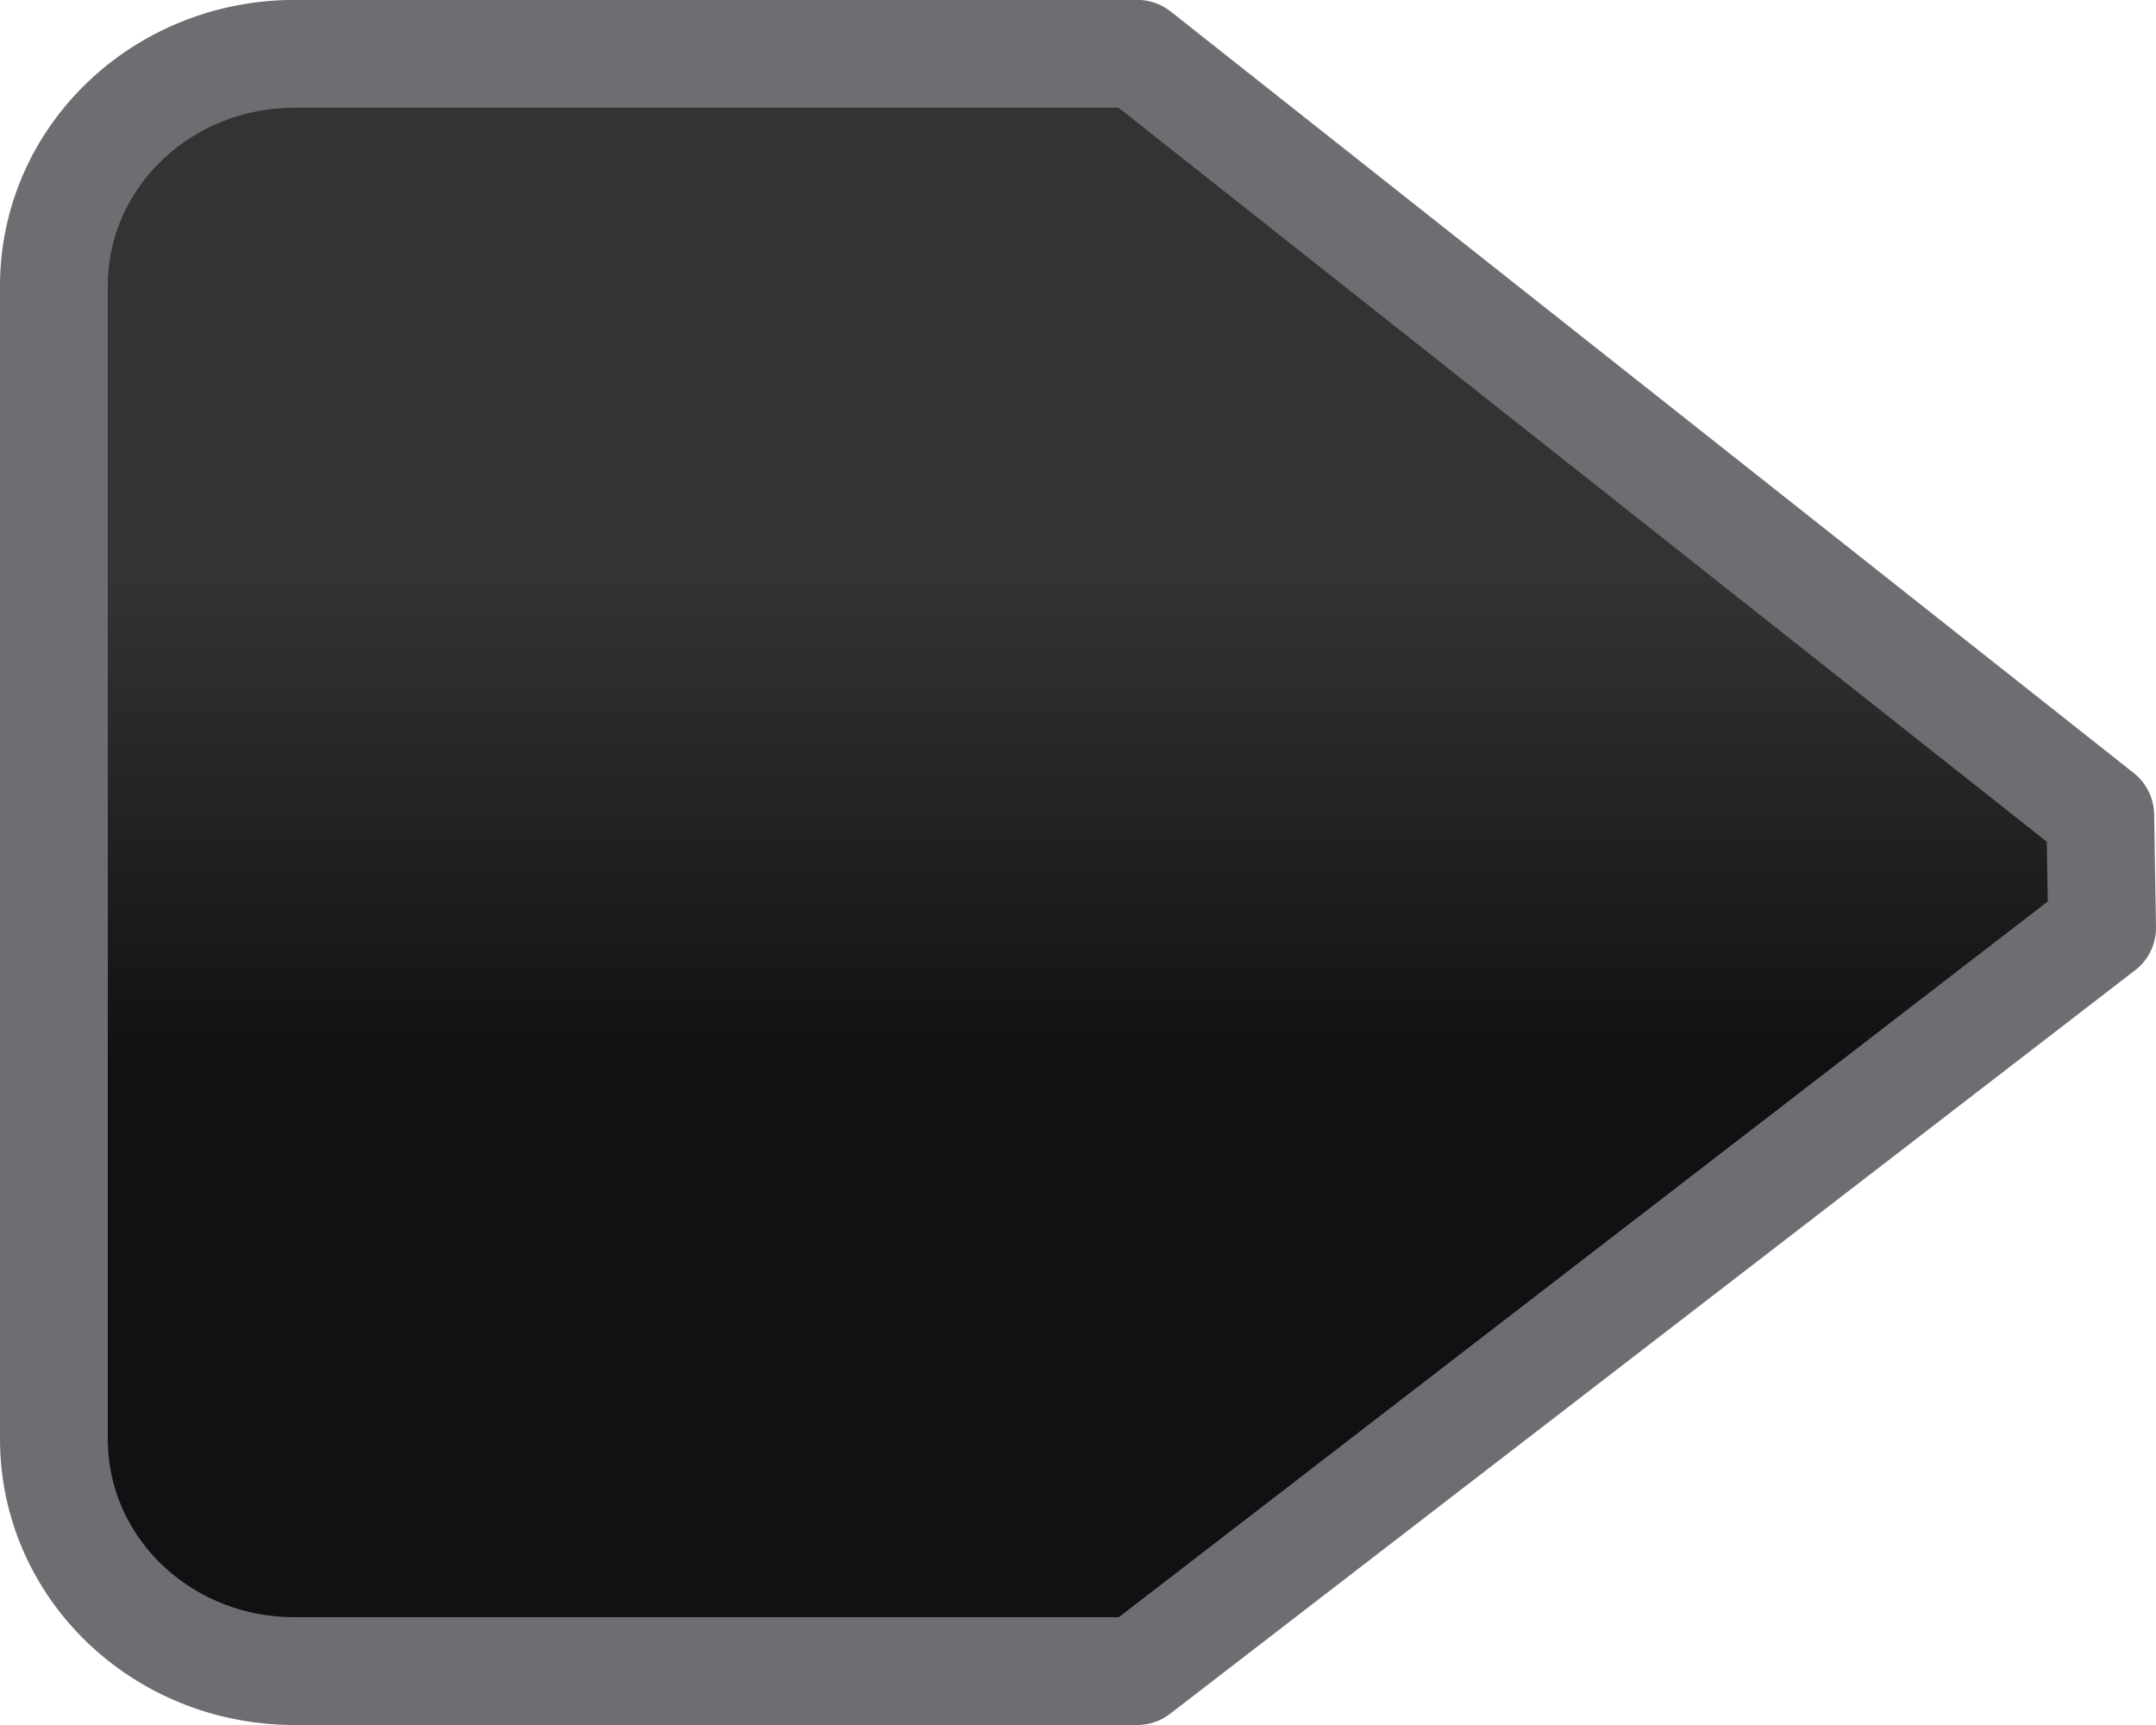 <?xml version="1.0" encoding="UTF-8" standalone="no"?>
<!-- Created with Inkscape (http://www.inkscape.org/) -->
<svg id="svg5435" xmlns:rdf="http://www.w3.org/1999/02/22-rdf-syntax-ns#" xmlns="http://www.w3.org/2000/svg" height="16" width="20" version="1.1" xmlns:cc="http://creativecommons.org/ns#" xmlns:xlink="http://www.w3.org/1999/xlink" xmlns:dc="http://purl.org/dc/elements/1.1/">
 <defs id="defs5437">
  <linearGradient id="linearGradient6797" y2="234.59" gradientUnits="userSpaceOnUse" y1="230.59" gradientTransform="matrix(-1.076 0 0 -1.117 68.706 283.43)" x2="58.909" x1="58.909">
   <stop id="stop4716-9-7" style="stop-color:#111113" offset="0"/>
   <stop id="stop4718-6-5" style="stop-color:#333" offset="1"/>
  </linearGradient>
 </defs>
 <g id="layer1" transform="translate(0,-16)">
  <path id="path5960" style="stroke-linejoin:round;stroke:#6f6d72;stroke-linecap:round;enable-background:new;fill:url(#linearGradient6797)" d="m19.5 24.605-0.017-1.043-8.933-7.063h-7.816c-1.238 0.001-2.234 0.961-2.234 2.153v10.695c0 1.193 0.996 2.153 2.233 2.153h7.816l8.95-6.895z"/>
 </g>
</svg>
